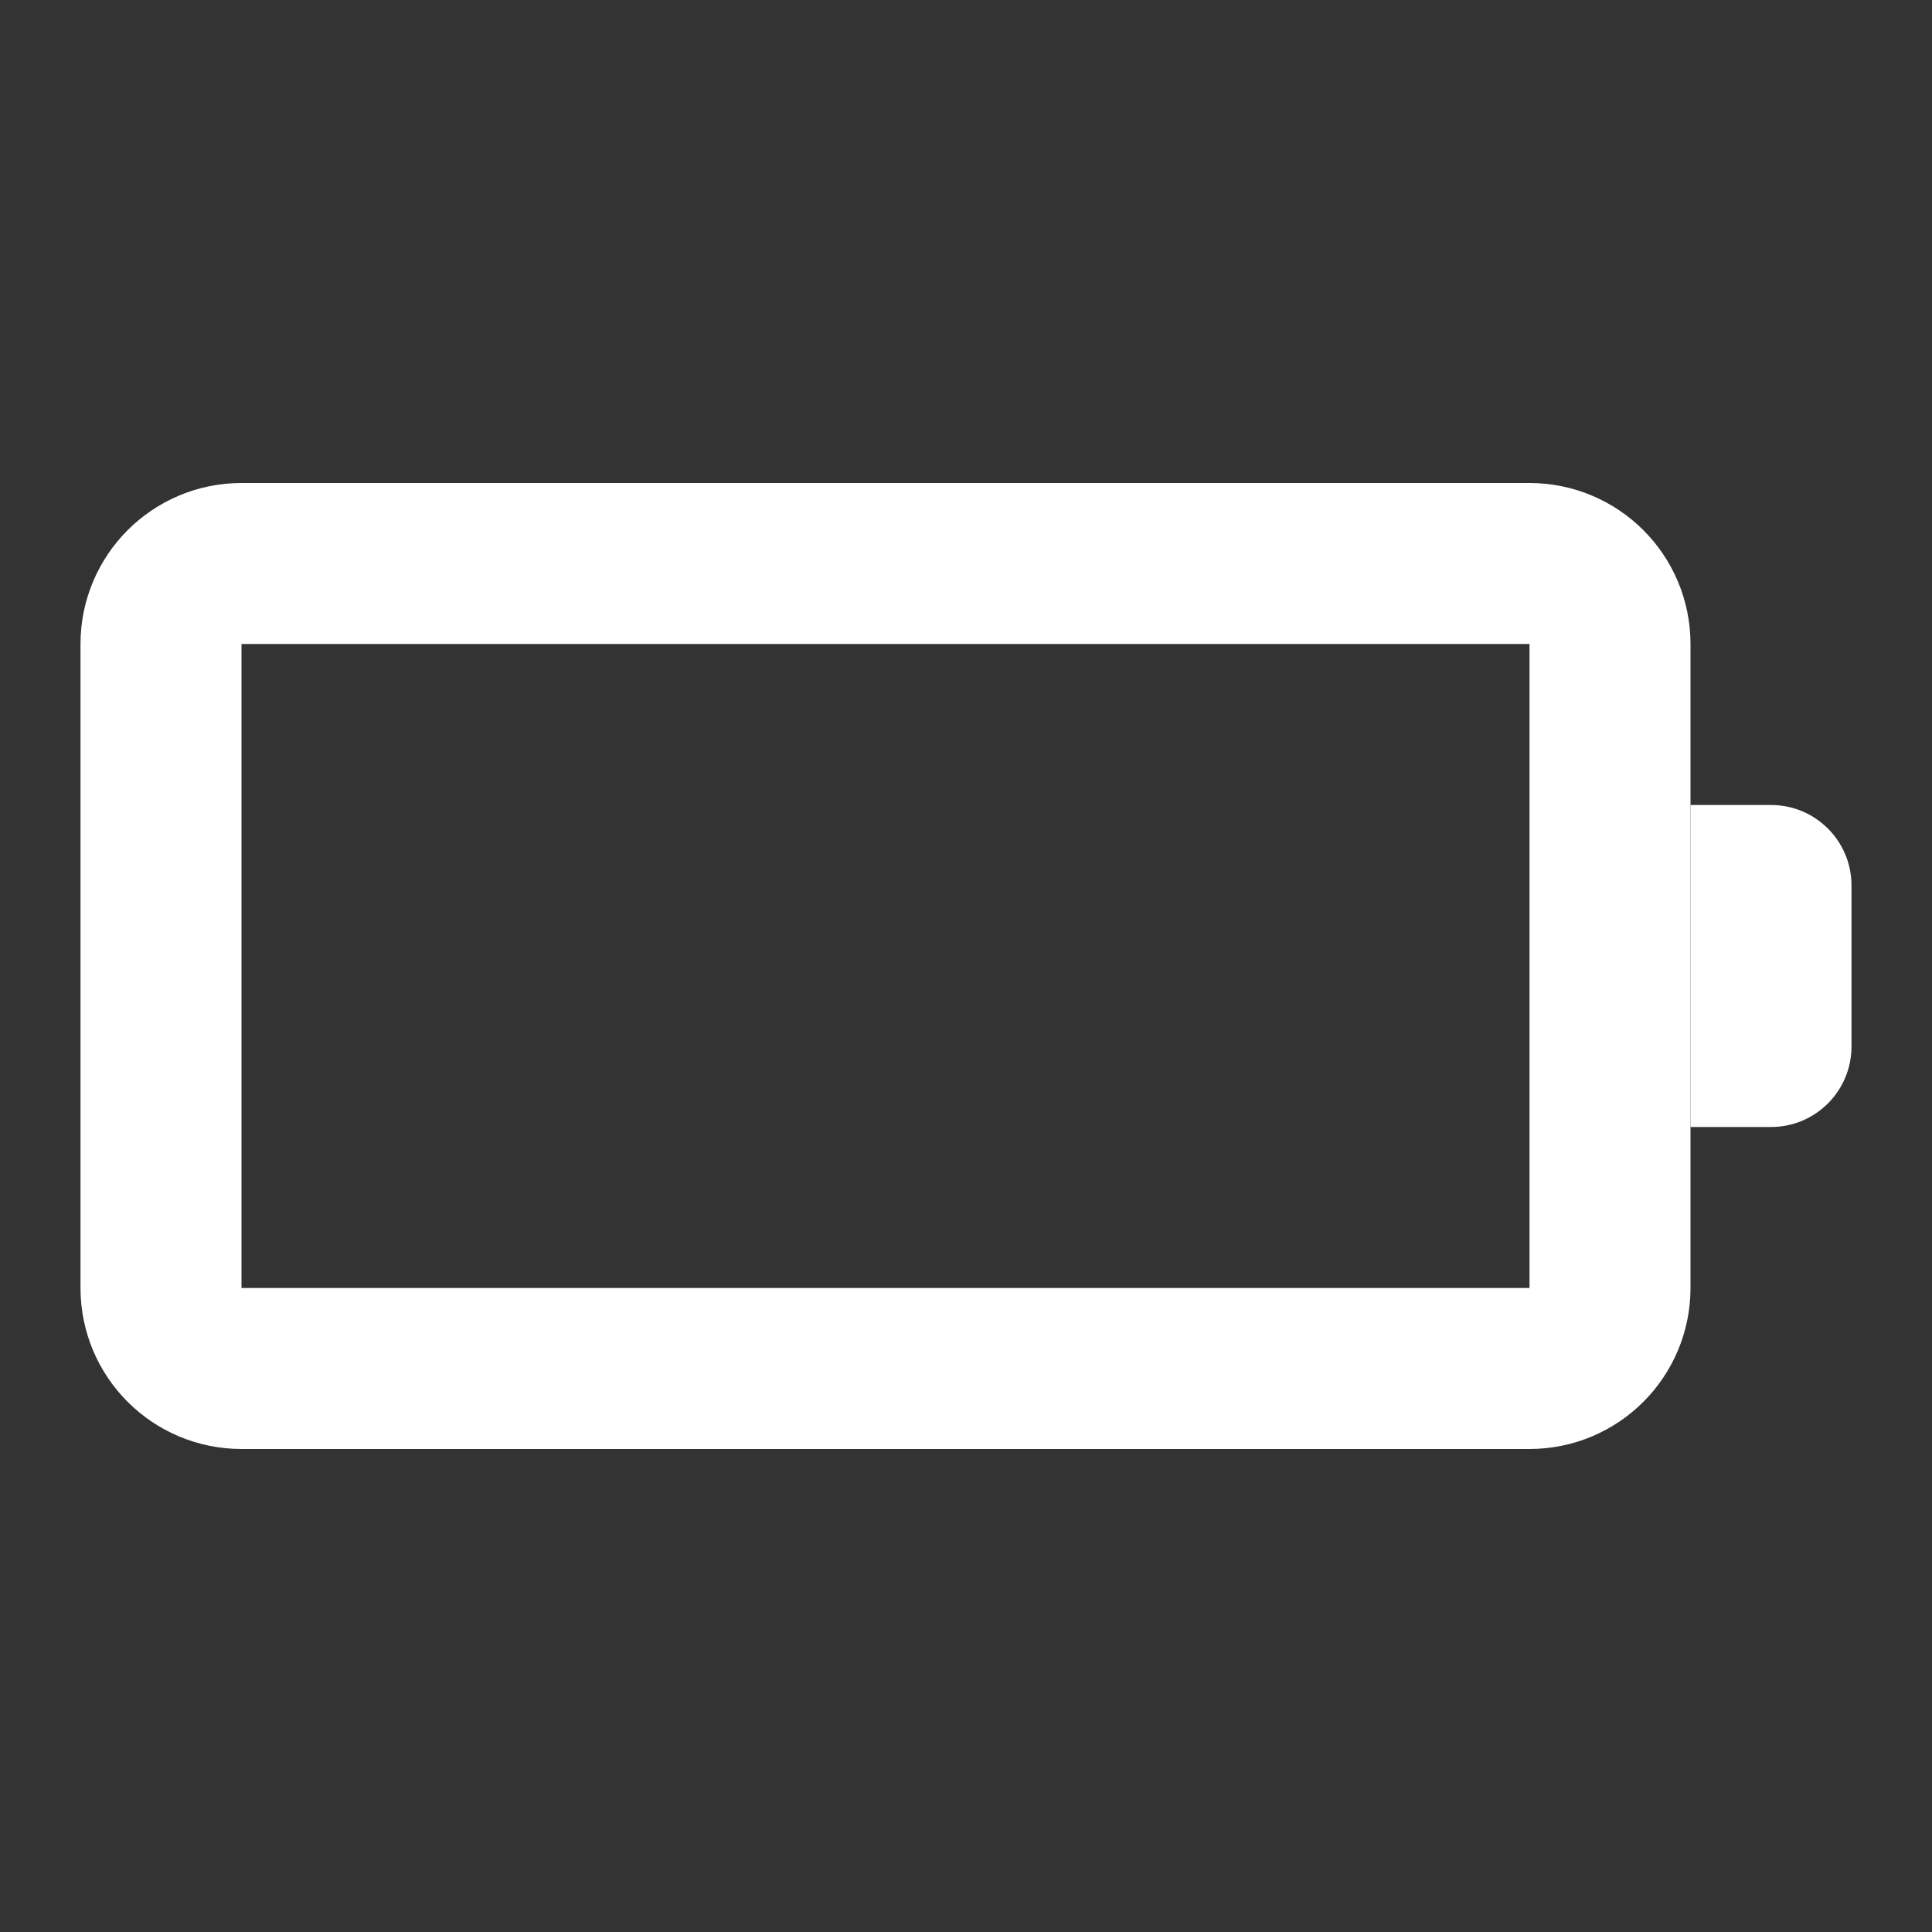 <?xml version="1.0" encoding="UTF-8"?><svg width="24" height="24" viewBox="0 0 48 48" fill="none" xmlns="http://www.w3.org/2000/svg"><rect x="0" y="0" width="48" height="48" fill="#333333" stroke="none"/><path d="M38 14H6C4.895 14 4 14.895 4 16V32C4 33.105 4.895 34 6 34H38C39.105 34 40 33.105 40 32V16C40 14.895 39.105 14 38 14Z" fill="none" stroke="#ffffff" stroke-width="4" stroke-linecap="round" stroke-linejoin="round"/><path d="M42 20H44C45.105 20 46 20.895 46 22V26C46 27.105 45.105 28 44 28H42V20Z" fill="#ffffff"/></svg>